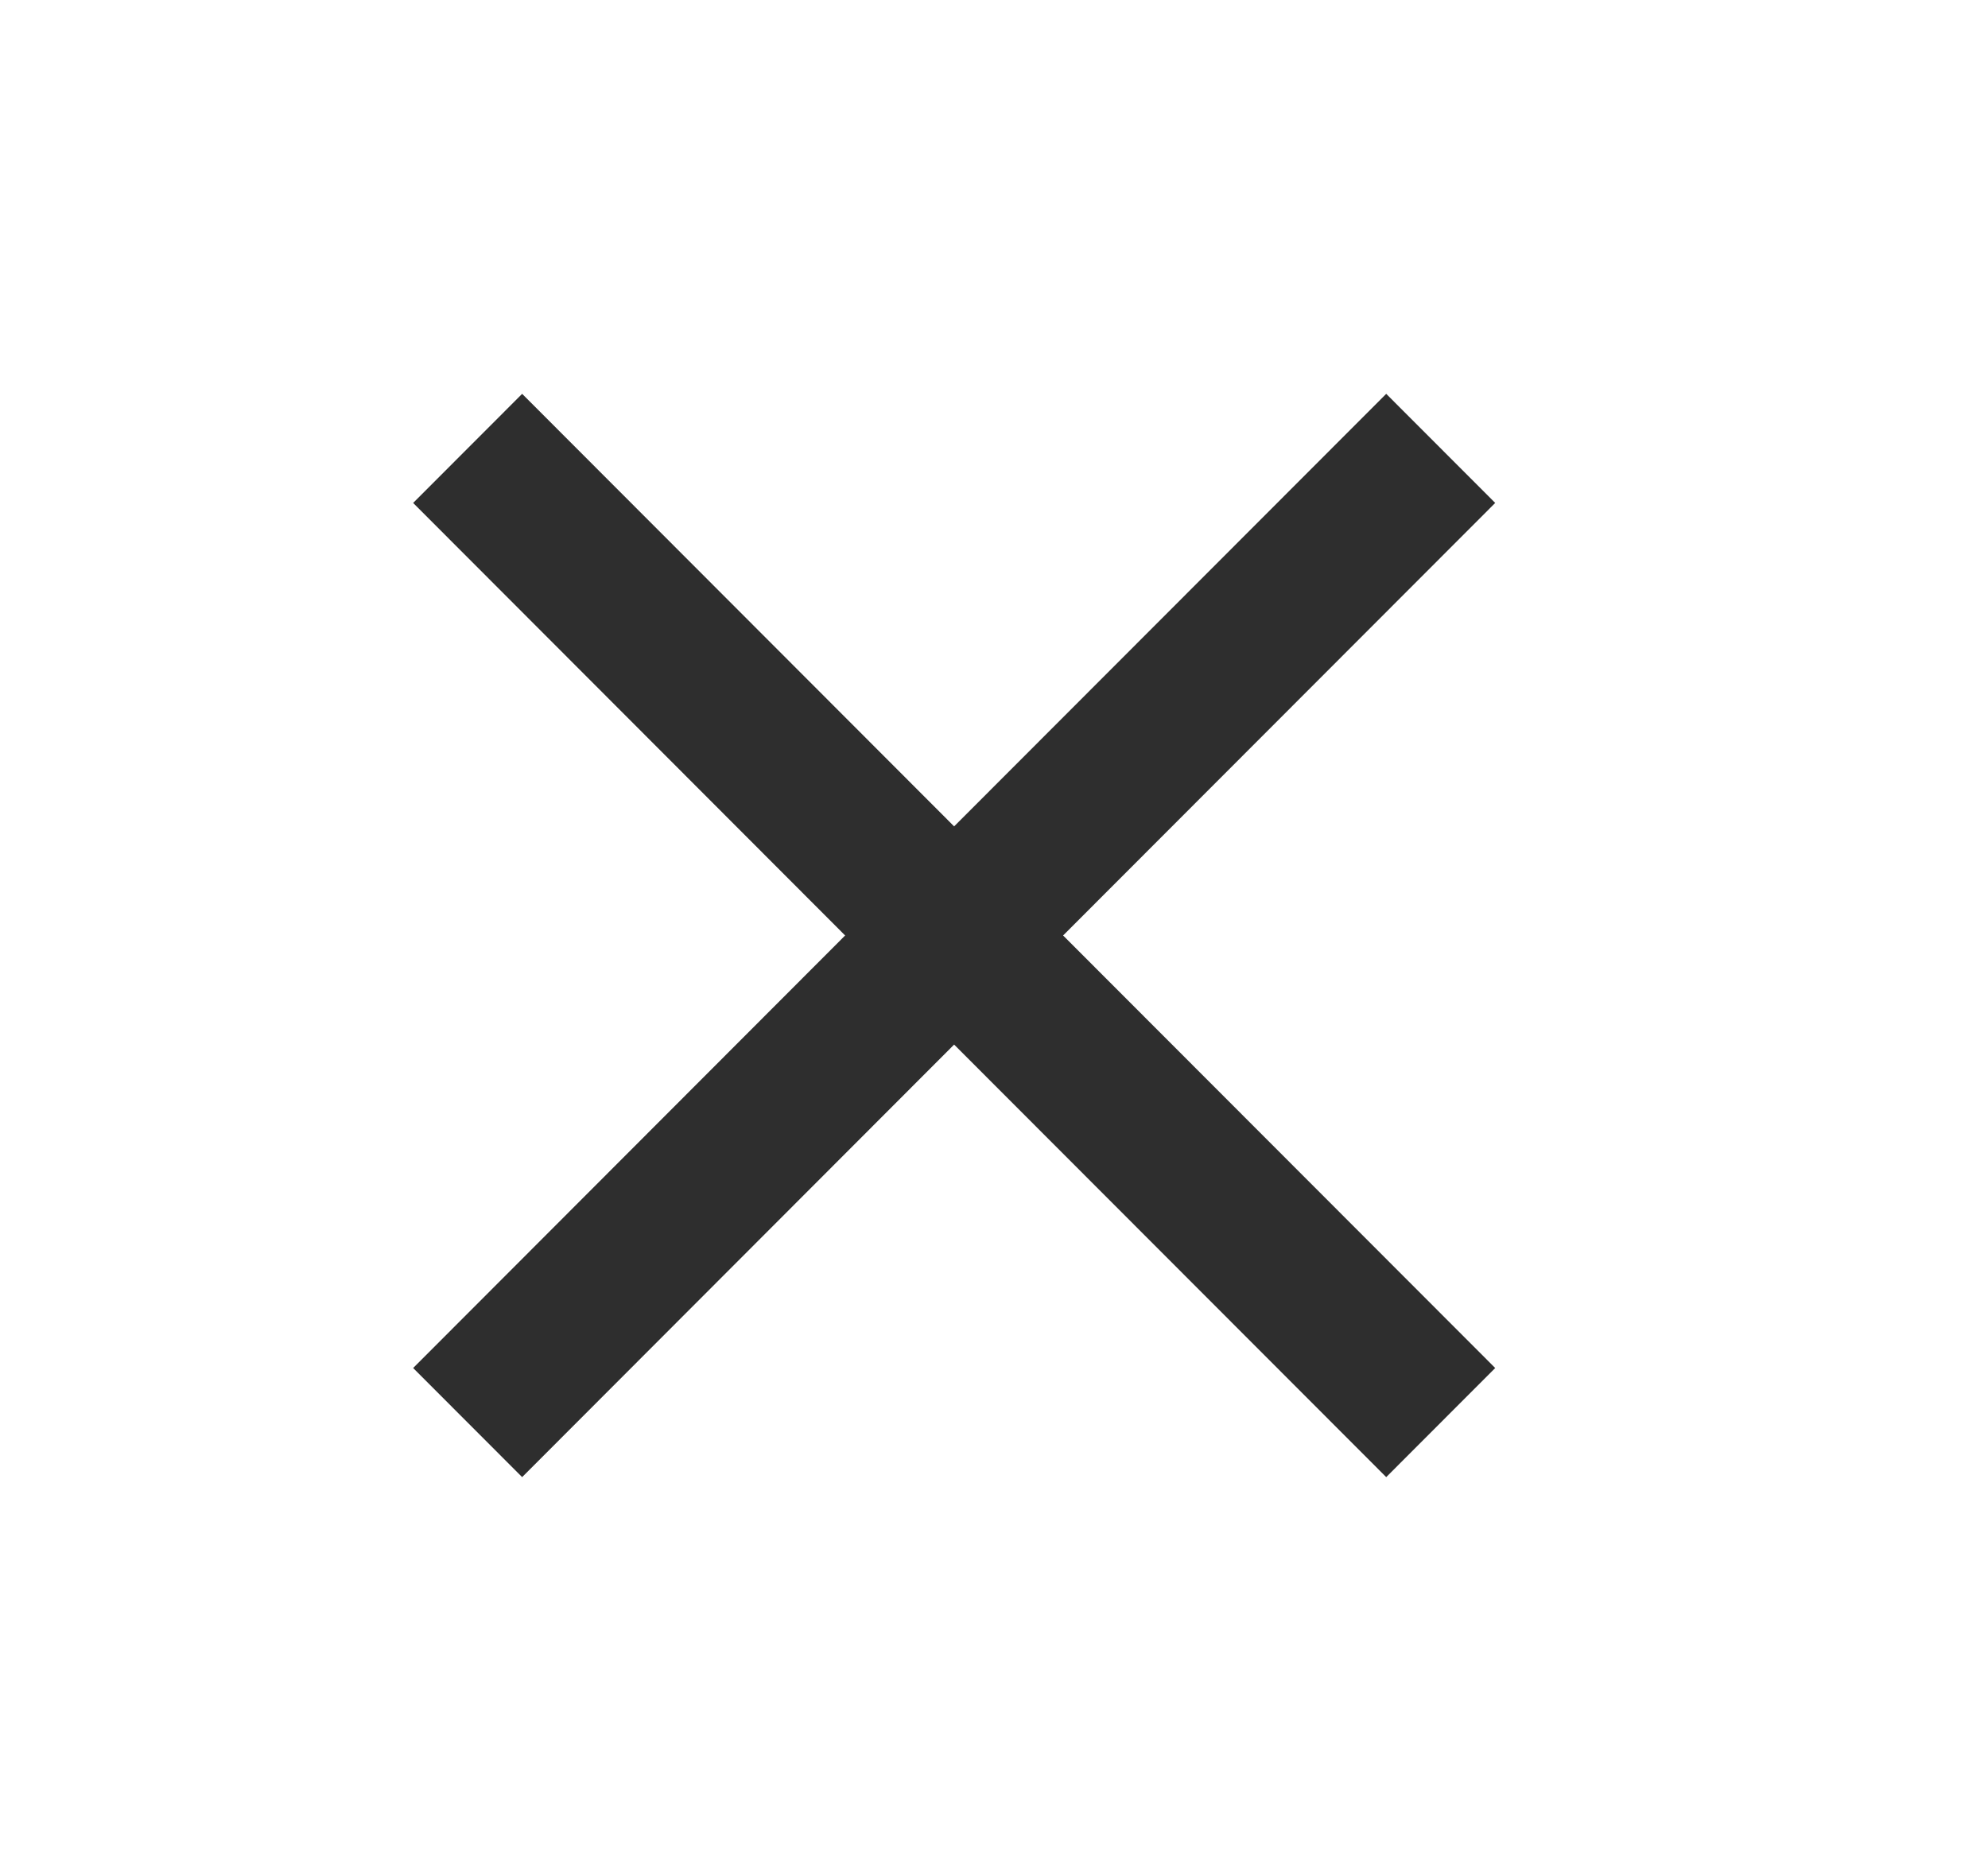 <svg width="17" height="16" viewBox="0 0 17 16" fill="none" xmlns="http://www.w3.org/2000/svg">
<path d="M12.786 4.301L11.854 3.368L8.159 7.067L4.465 3.368L3.533 4.301L7.227 8L3.533 11.699L4.465 12.632L8.159 8.933L11.854 12.632L12.786 11.699L9.091 8L12.786 4.301Z" fill="#2E2E2E"/>
</svg>
